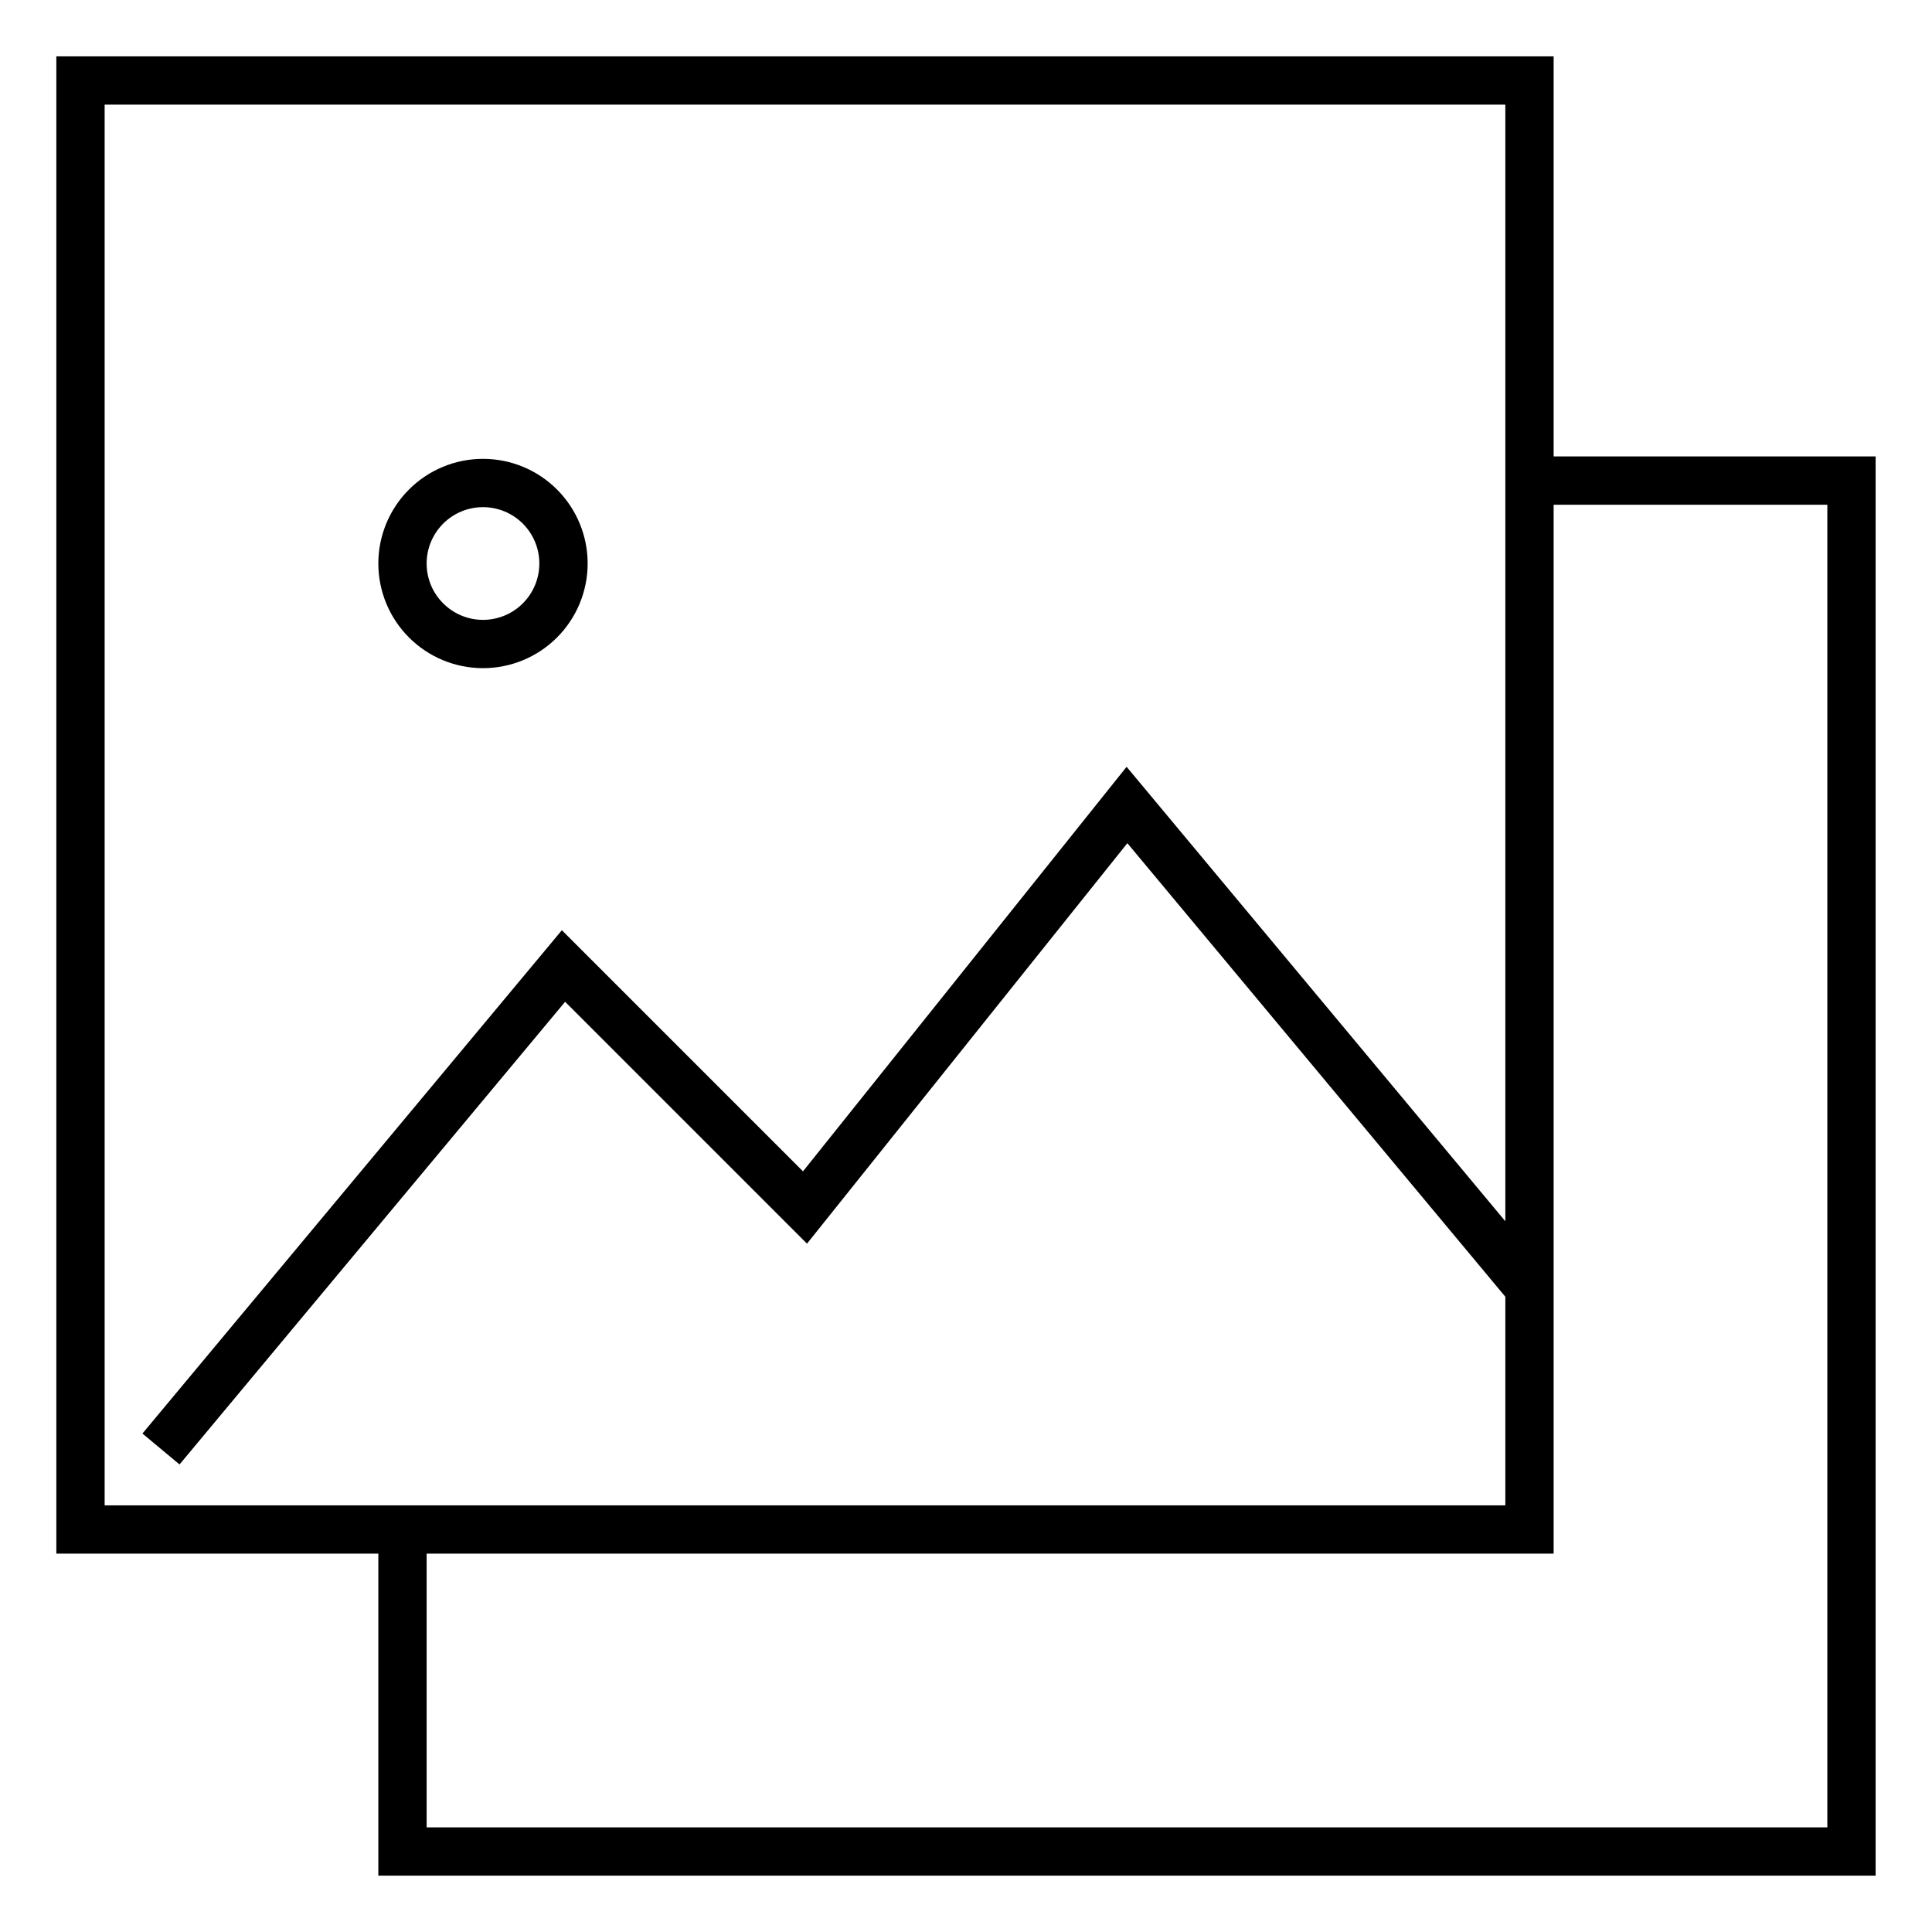 <svg width="80" height="80" viewBox="0 0 80 80" fill="none" xmlns="http://www.w3.org/2000/svg">
<path d="M16.666 63.333V76.667H76.666V19.9H63.333M6.666 60L23.333 40L33.333 50L46.666 33.333L63.333 53.333M3.333 3.333H63.333V63.333H3.333V3.333ZM20 26.667C20.884 26.667 21.732 26.316 22.357 25.69C22.982 25.065 23.333 24.217 23.333 23.333C23.333 22.449 22.982 21.602 22.357 20.976C21.732 20.351 20.884 20 20 20C19.116 20 18.268 20.351 17.643 20.976C17.017 21.602 16.666 22.449 16.666 23.333C16.666 24.217 17.017 25.065 17.643 25.69C18.268 26.316 19.116 26.667 20 26.667Z" stroke="black" stroke-width="2"/>
</svg>
